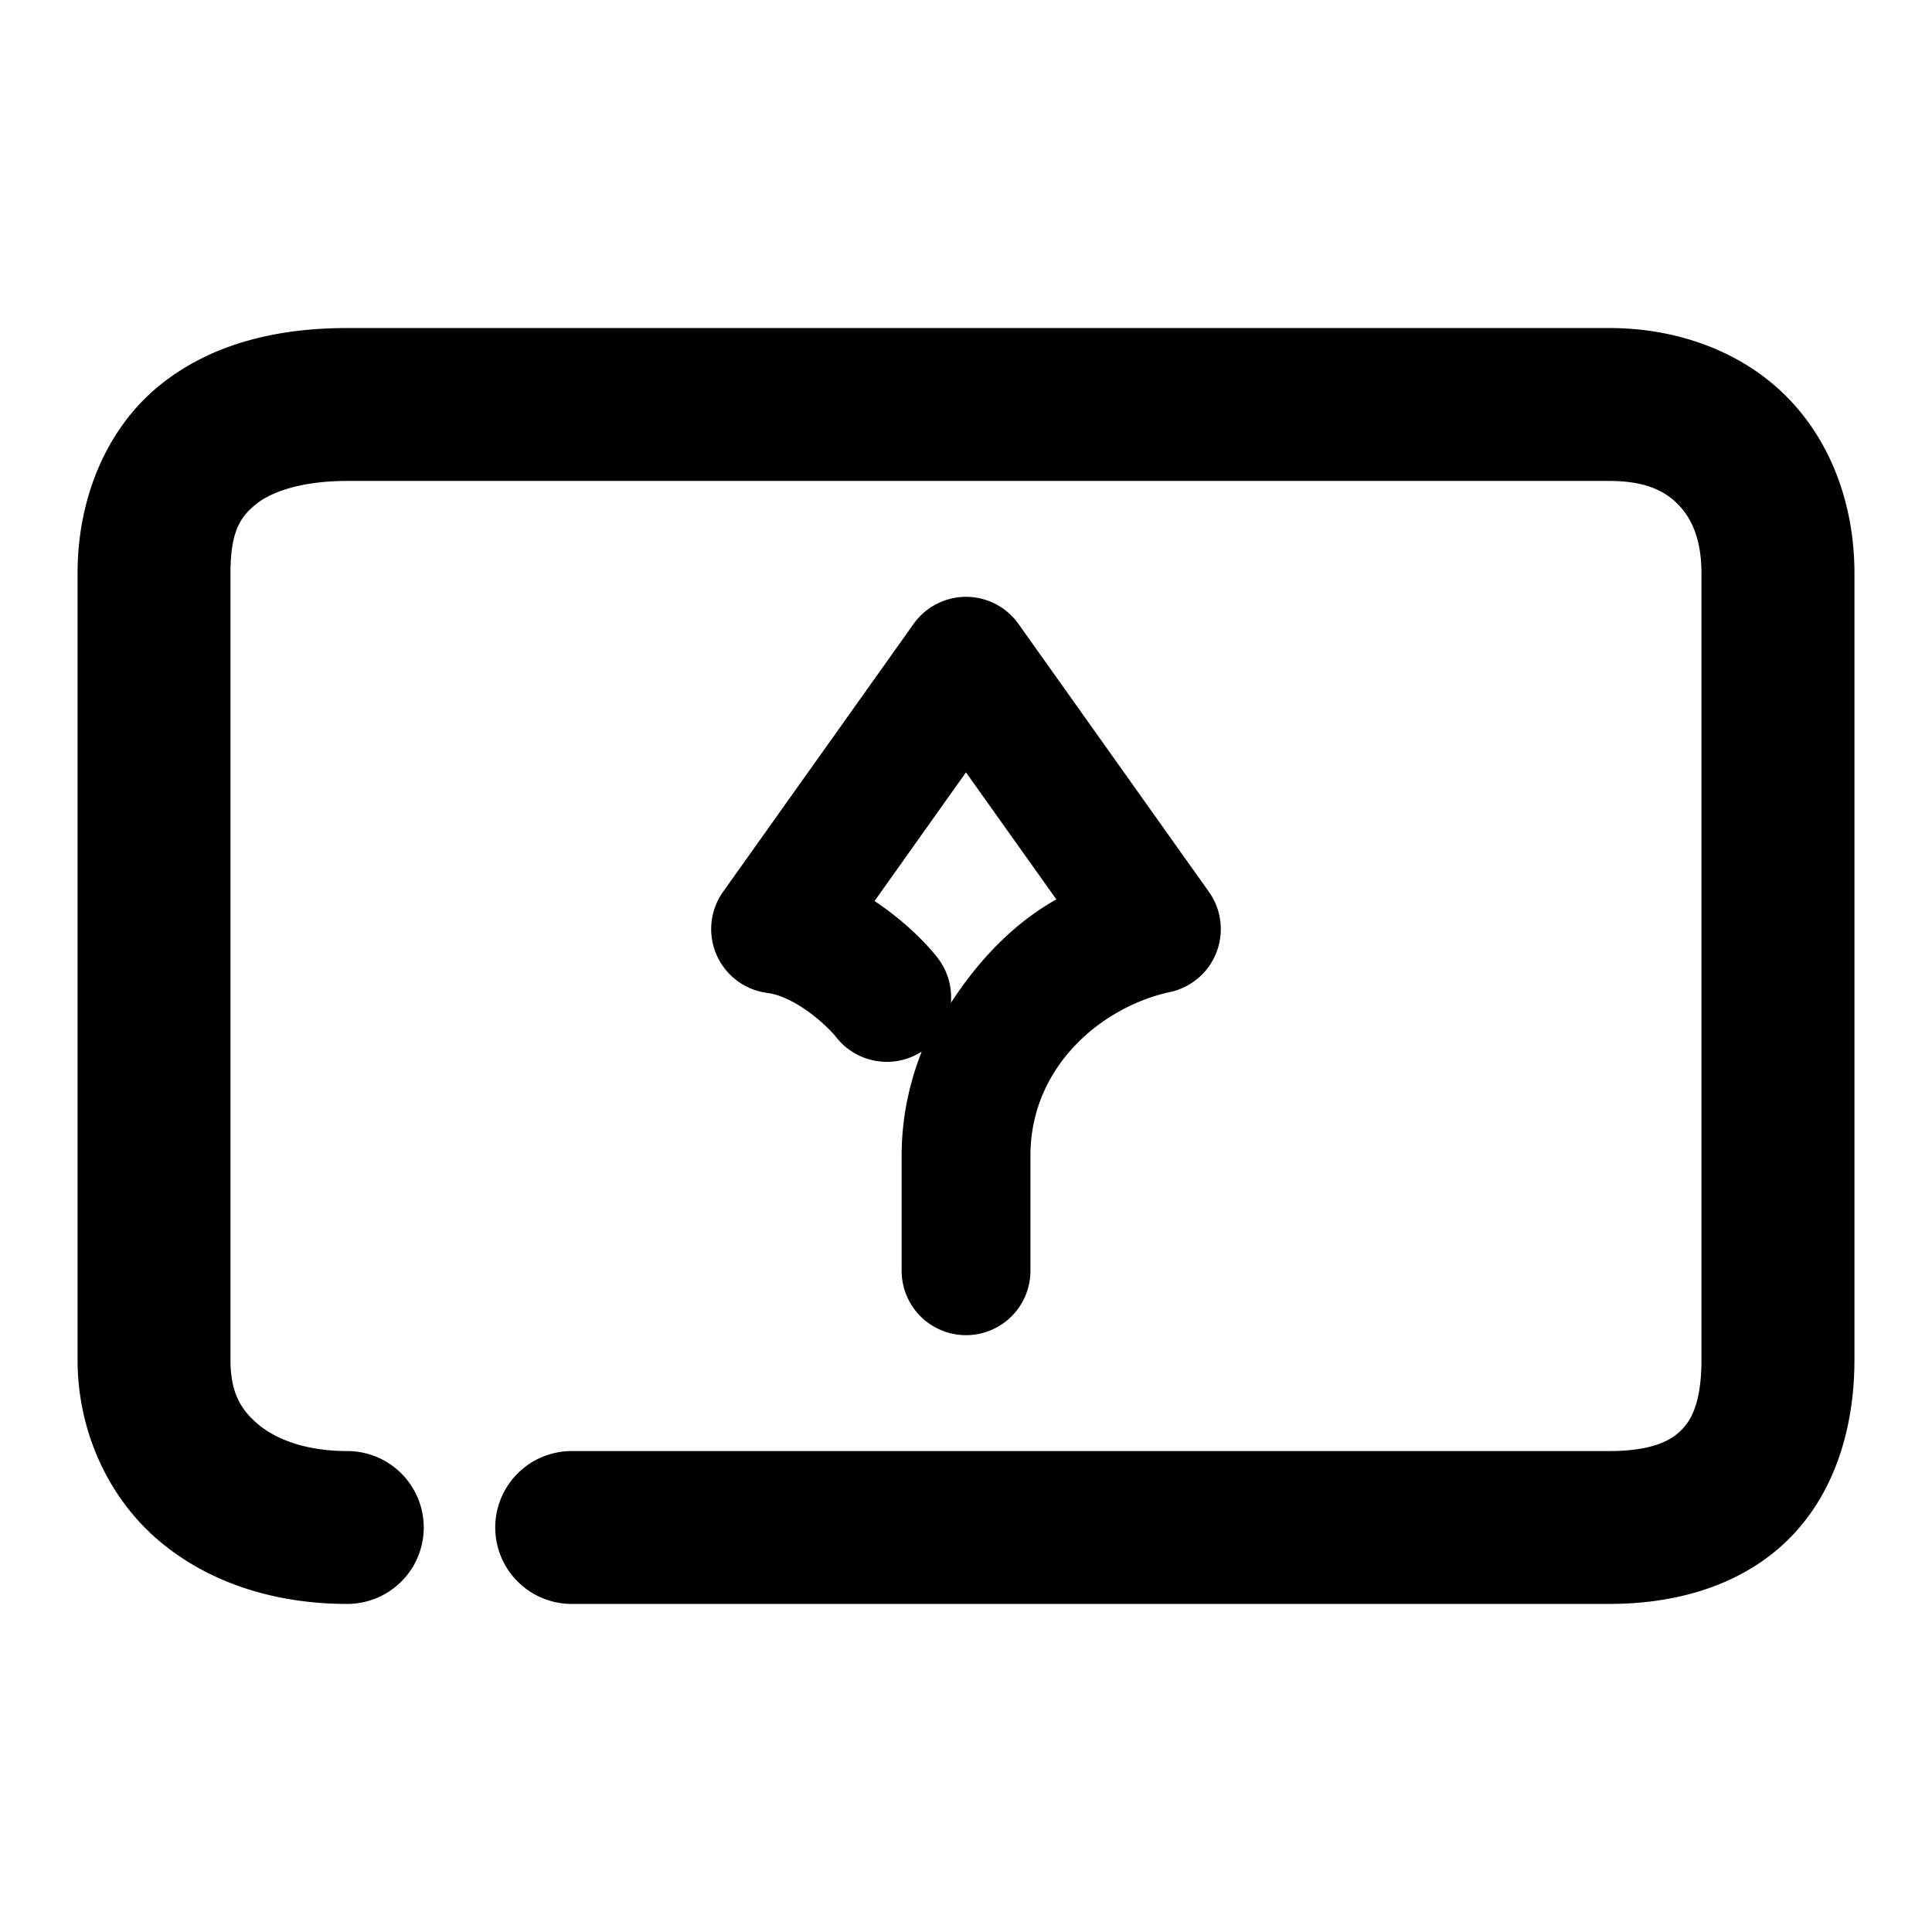 <svg xmlns="http://www.w3.org/2000/svg" width="48" height="48">
	<path d="m 8.628,8.15 c -1.705,0 -3.358,0.369 -4.662,1.424 -1.304,1.055 -2.039,2.783 -2.039,4.666 V 33.781 c 0,1.782 0.766,3.434 2.025,4.5 1.26,1.066 2.918,1.568 4.676,1.568 a 1.9,1.9 0 0 0 1.9,-1.898 1.9,1.9 0 0 0 -1.9,-1.9 c -1.034,0 -1.778,-0.295 -2.221,-0.67 C 5.964,35.006 5.726,34.574 5.726,33.781 V 14.24 c 0,-1.032 0.245,-1.399 0.631,-1.711 0.386,-0.312 1.135,-0.58 2.271,-0.58 h 31.355 c 0.911,0 1.392,0.254 1.723,0.598 0.331,0.343 0.566,0.869 0.566,1.693 V 33.781 c 0,1.05 -0.244,1.502 -0.518,1.768 -0.273,0.266 -0.765,0.502 -1.771,0.502 H 14.204 a 1.9,1.9 0 0 0 -1.9,1.9 1.9,1.9 0 0 0 1.9,1.898 h 25.779 c 1.661,0 3.266,-0.453 4.42,-1.574 1.154,-1.122 1.67,-2.754 1.67,-4.494 V 14.24 c 0,-1.619 -0.531,-3.189 -1.631,-4.33 C 43.343,8.769 41.728,8.15 39.983,8.15 Z m 15.408,6.678 a 1.6,1.6 0 0 0 -0.107,0.002 1.6,1.6 0 0 0 -1.232,0.672 l -4.732,6.654 a 1.6,1.6 0 0 0 1.102,2.514 c 0.677,0.087 1.464,0.787 1.707,1.098 a 1.6,1.6 0 0 0 2.125,0.359 c -0.307,0.785 -0.498,1.643 -0.498,2.584 v 2.859 a 1.6,1.6 0 0 0 1.6,1.602 1.6,1.6 0 0 0 1.6,-1.602 v -2.859 c 0,-2.226 1.788,-3.703 3.469,-4.064 A 1.6,1.6 0 0 0 30.034,22.156 L 25.304,15.502 a 1.6,1.6 0 0 0 -1.268,-0.674 z m -0.037,4.361 2.246,3.156 c -1.059,0.593 -1.928,1.507 -2.621,2.572 a 1.6,1.6 0 0 0 -0.332,-1.123 c -0.315,-0.402 -0.855,-0.935 -1.564,-1.408 z" fill="#000000"/>
</svg>
